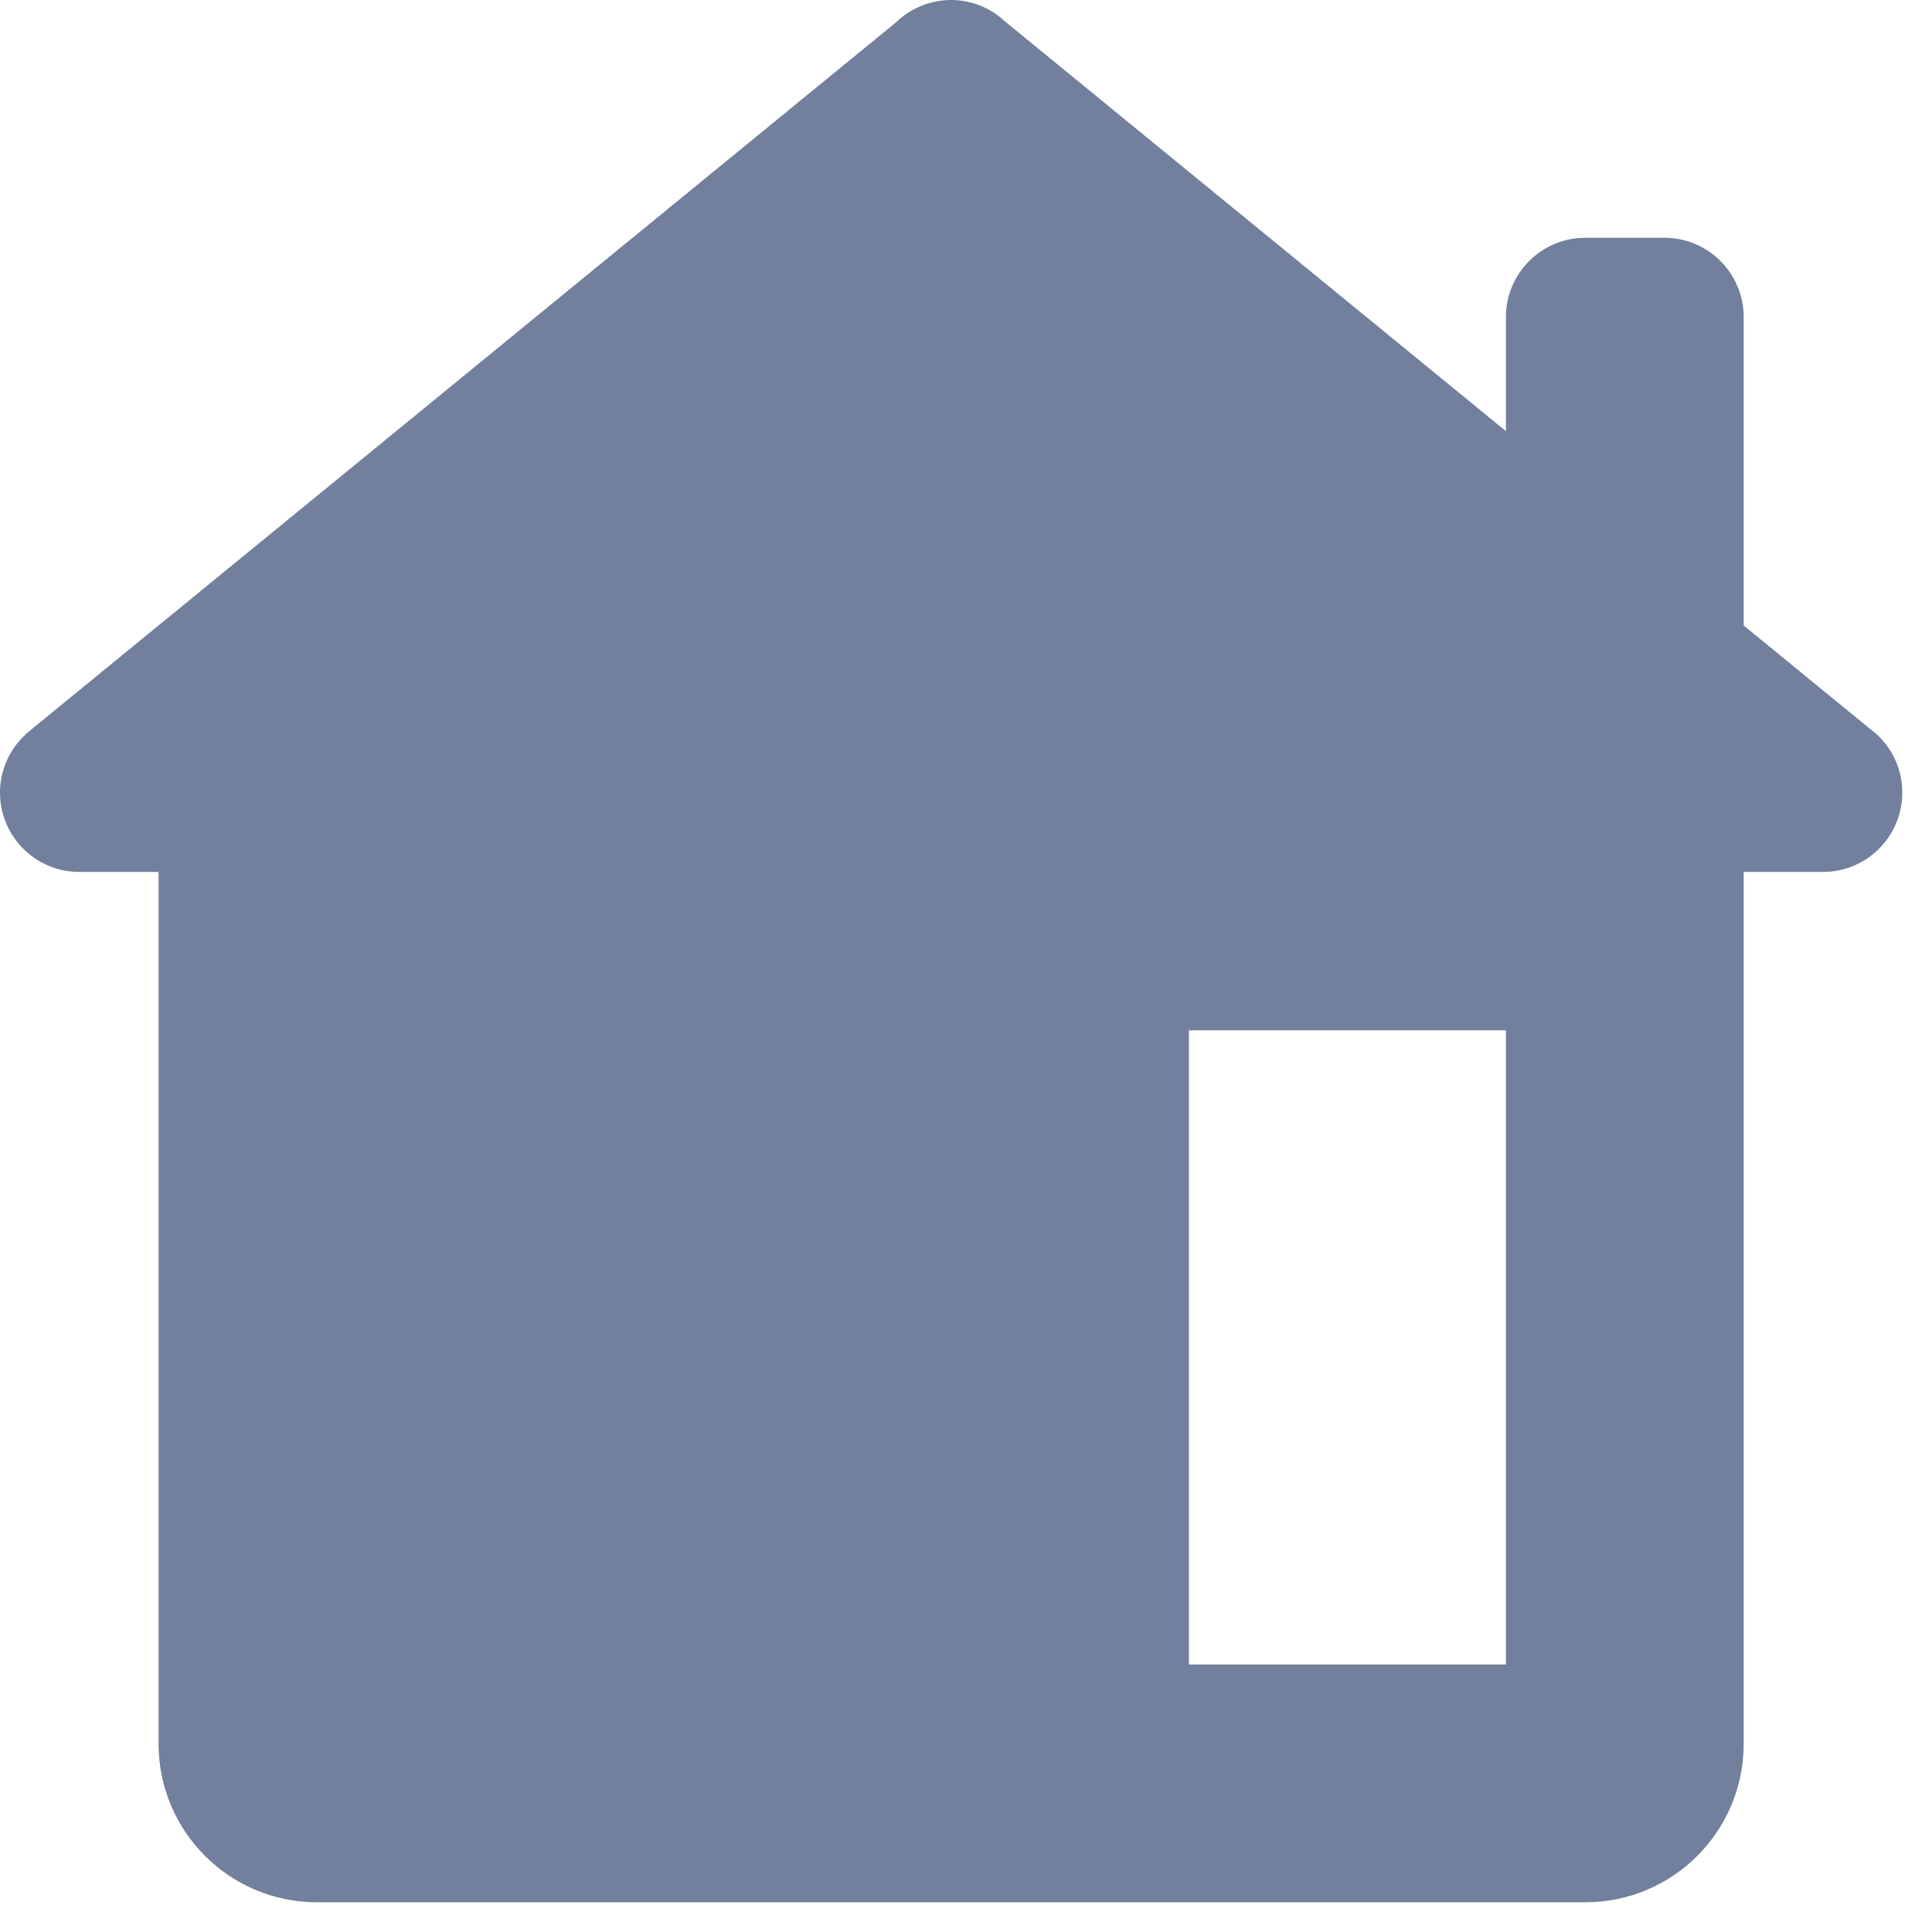 <svg width="13" height="13" viewBox="0 0 13 13" fill="none" xmlns="http://www.w3.org/2000/svg">
<path fill-rule="evenodd" clip-rule="evenodd" d="M6.027 0.152C6.127 0.055 6.261 9.08441e-06 6.4 0C6.534 0 6.663 0.051 6.761 0.143L10.133 2.901V2.133C10.133 1.839 10.372 1.6 10.667 1.6H11.2C11.494 1.6 11.733 1.839 11.733 2.133V4.209L12.585 4.906C12.598 4.916 12.61 4.926 12.622 4.936L12.63 4.943C12.739 5.044 12.8 5.185 12.8 5.333C12.8 5.628 12.561 5.867 12.267 5.867H11.733V11.733C11.733 12.323 11.256 12.8 10.667 12.8H2.133C1.544 12.8 1.067 12.323 1.067 11.733V5.867H0.533C0.239 5.867 0 5.628 0 5.333C0 5.186 0.062 5.044 0.17 4.944V4.943L0.19 4.926C0.196 4.921 0.203 4.915 0.209 4.91L6.027 0.152ZM10.133 6.933H8V11.2H10.133V6.933Z" fill="#72809D"/>
</svg>
